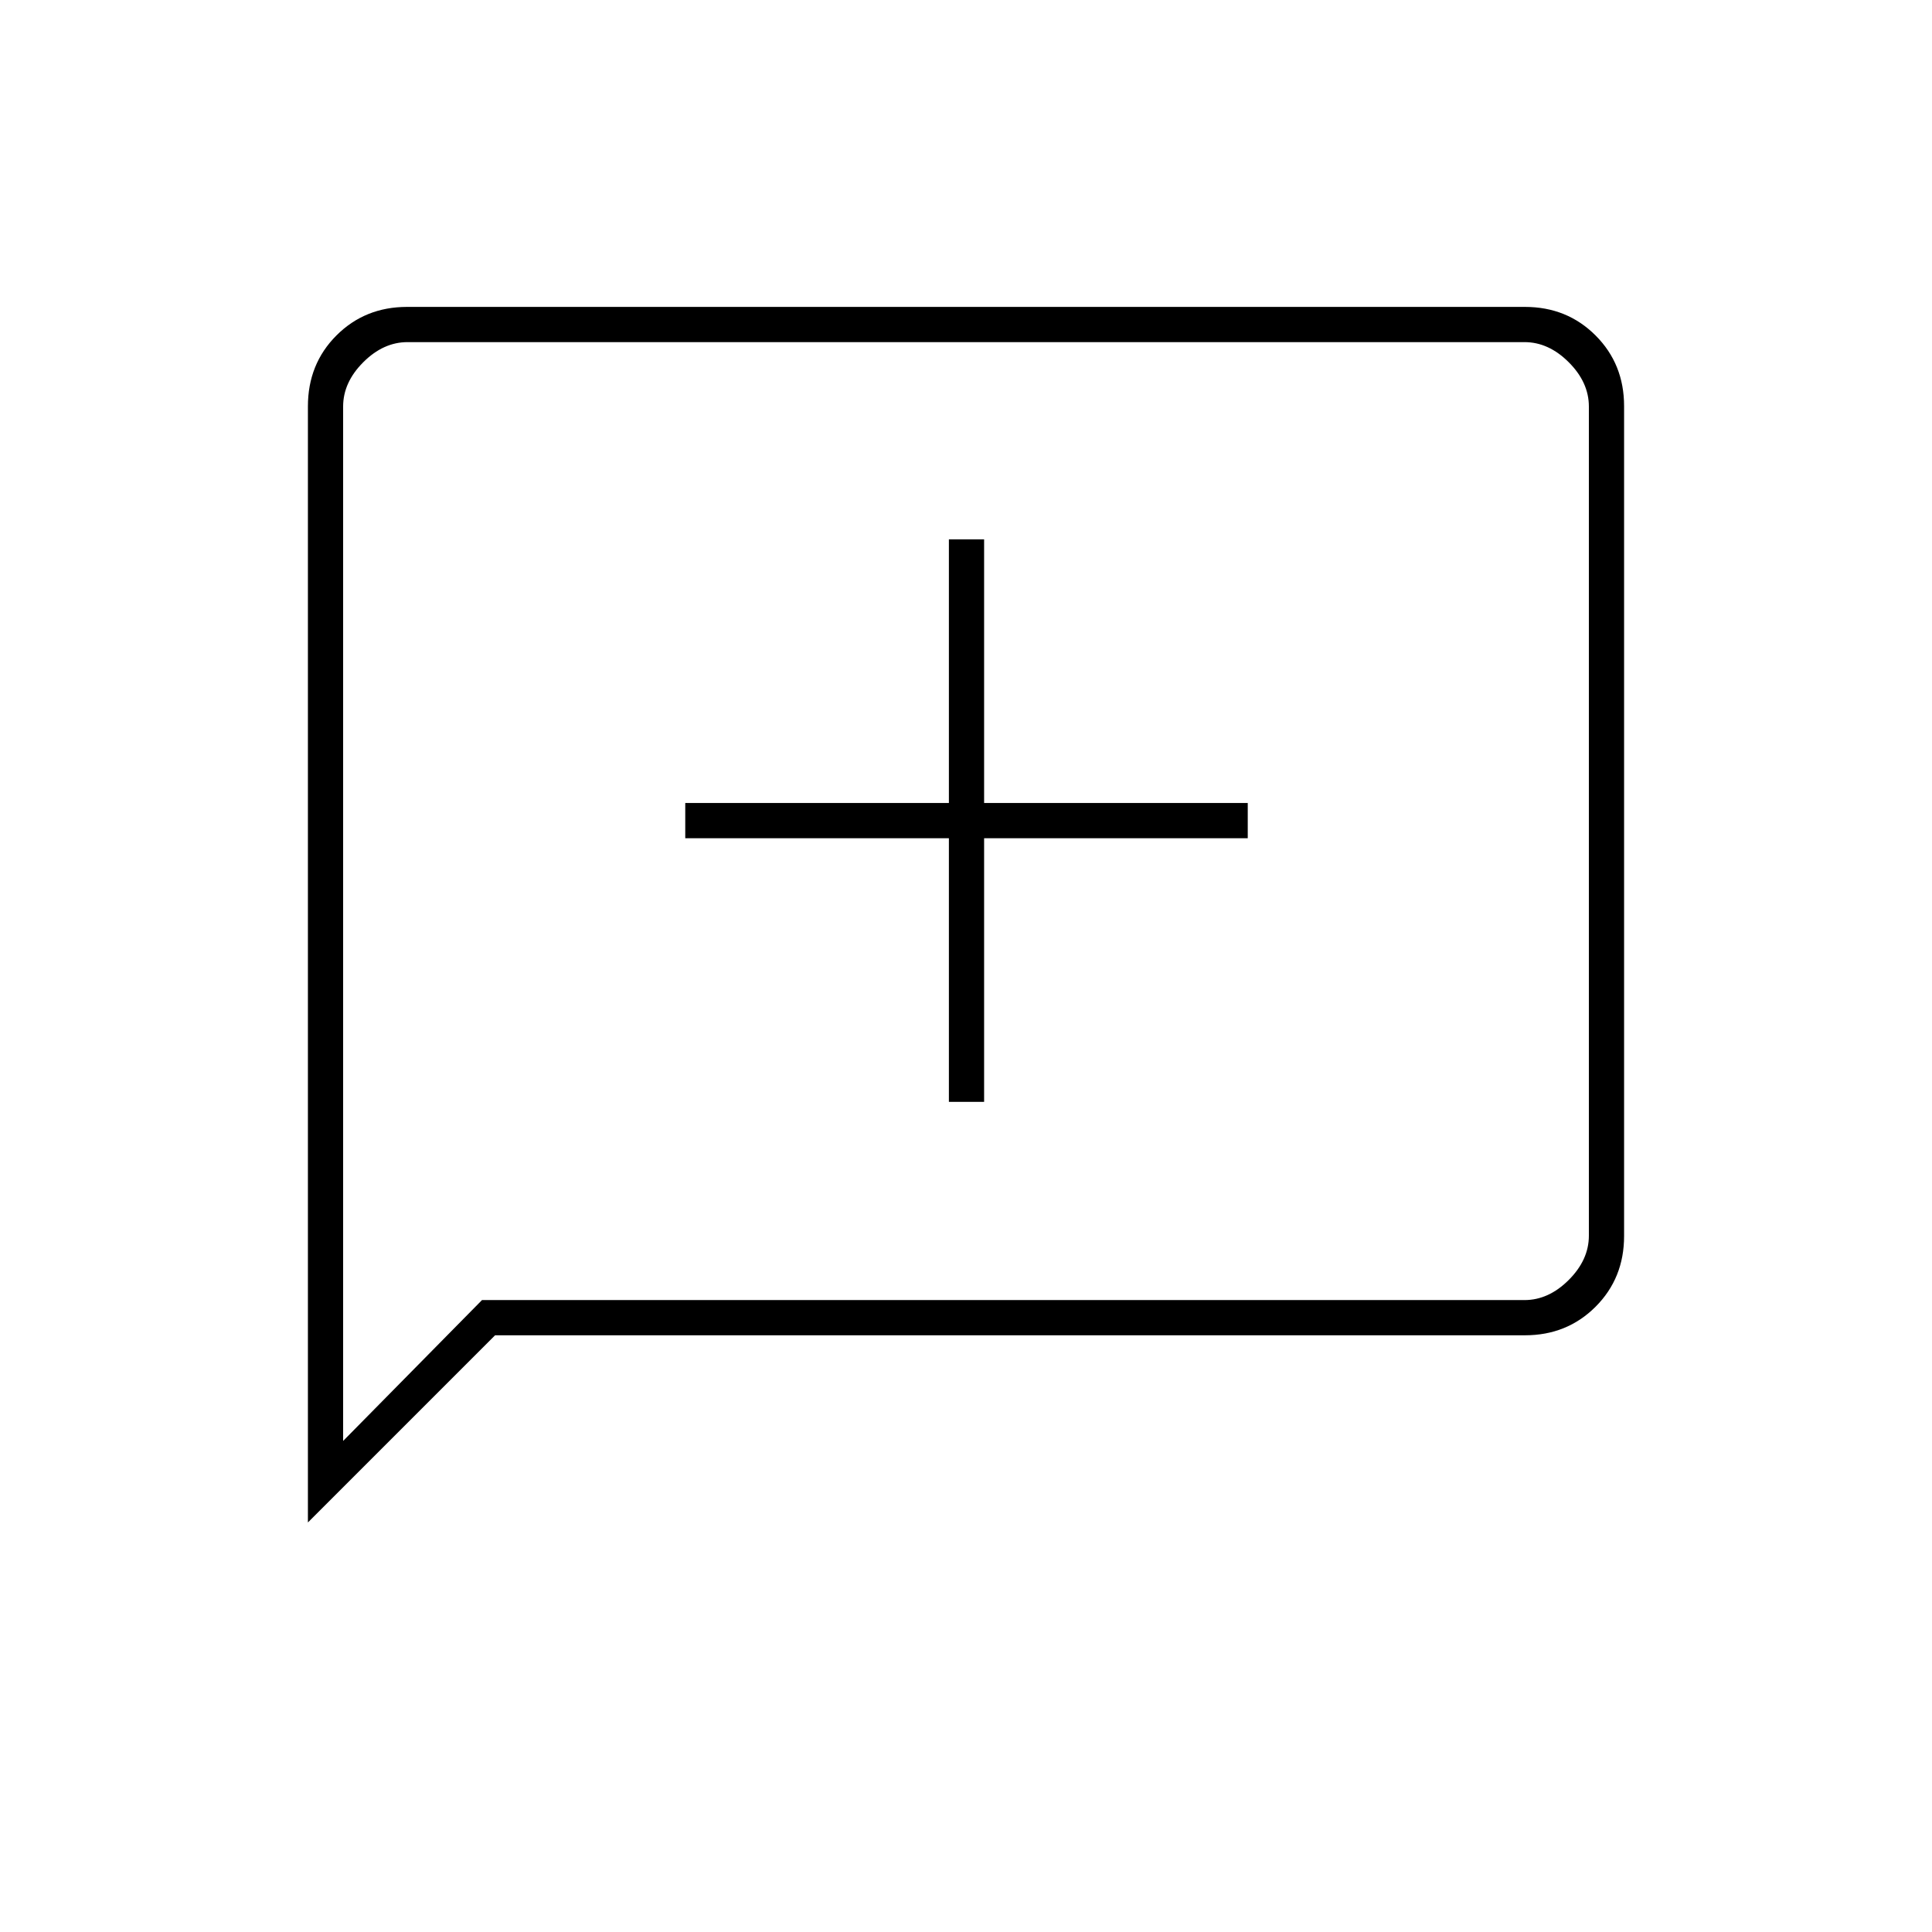 <svg xmlns="http://www.w3.org/2000/svg" height="20" viewBox="0 -960 960 960" width="20"><path d="M471.5-412.5H489v-131h131V-561H489v-131h-17.5v131h-131v17.5h131v131ZM153-203.5v-554.56q0-21.08 14.18-35.26t35.1-14.18h555.44q20.92 0 35.1 14.18T807-758.2v412.4q0 20.94-14.18 35.12-14.18 14.18-35.1 14.18H246l-93 93ZM239.5-314h518q12 0 22-10t10-22v-412q0-12-10-22t-22-10h-555q-12 0-22 10t-10 22v514l69-70Zm-69 0v-476 476Z"/></svg>